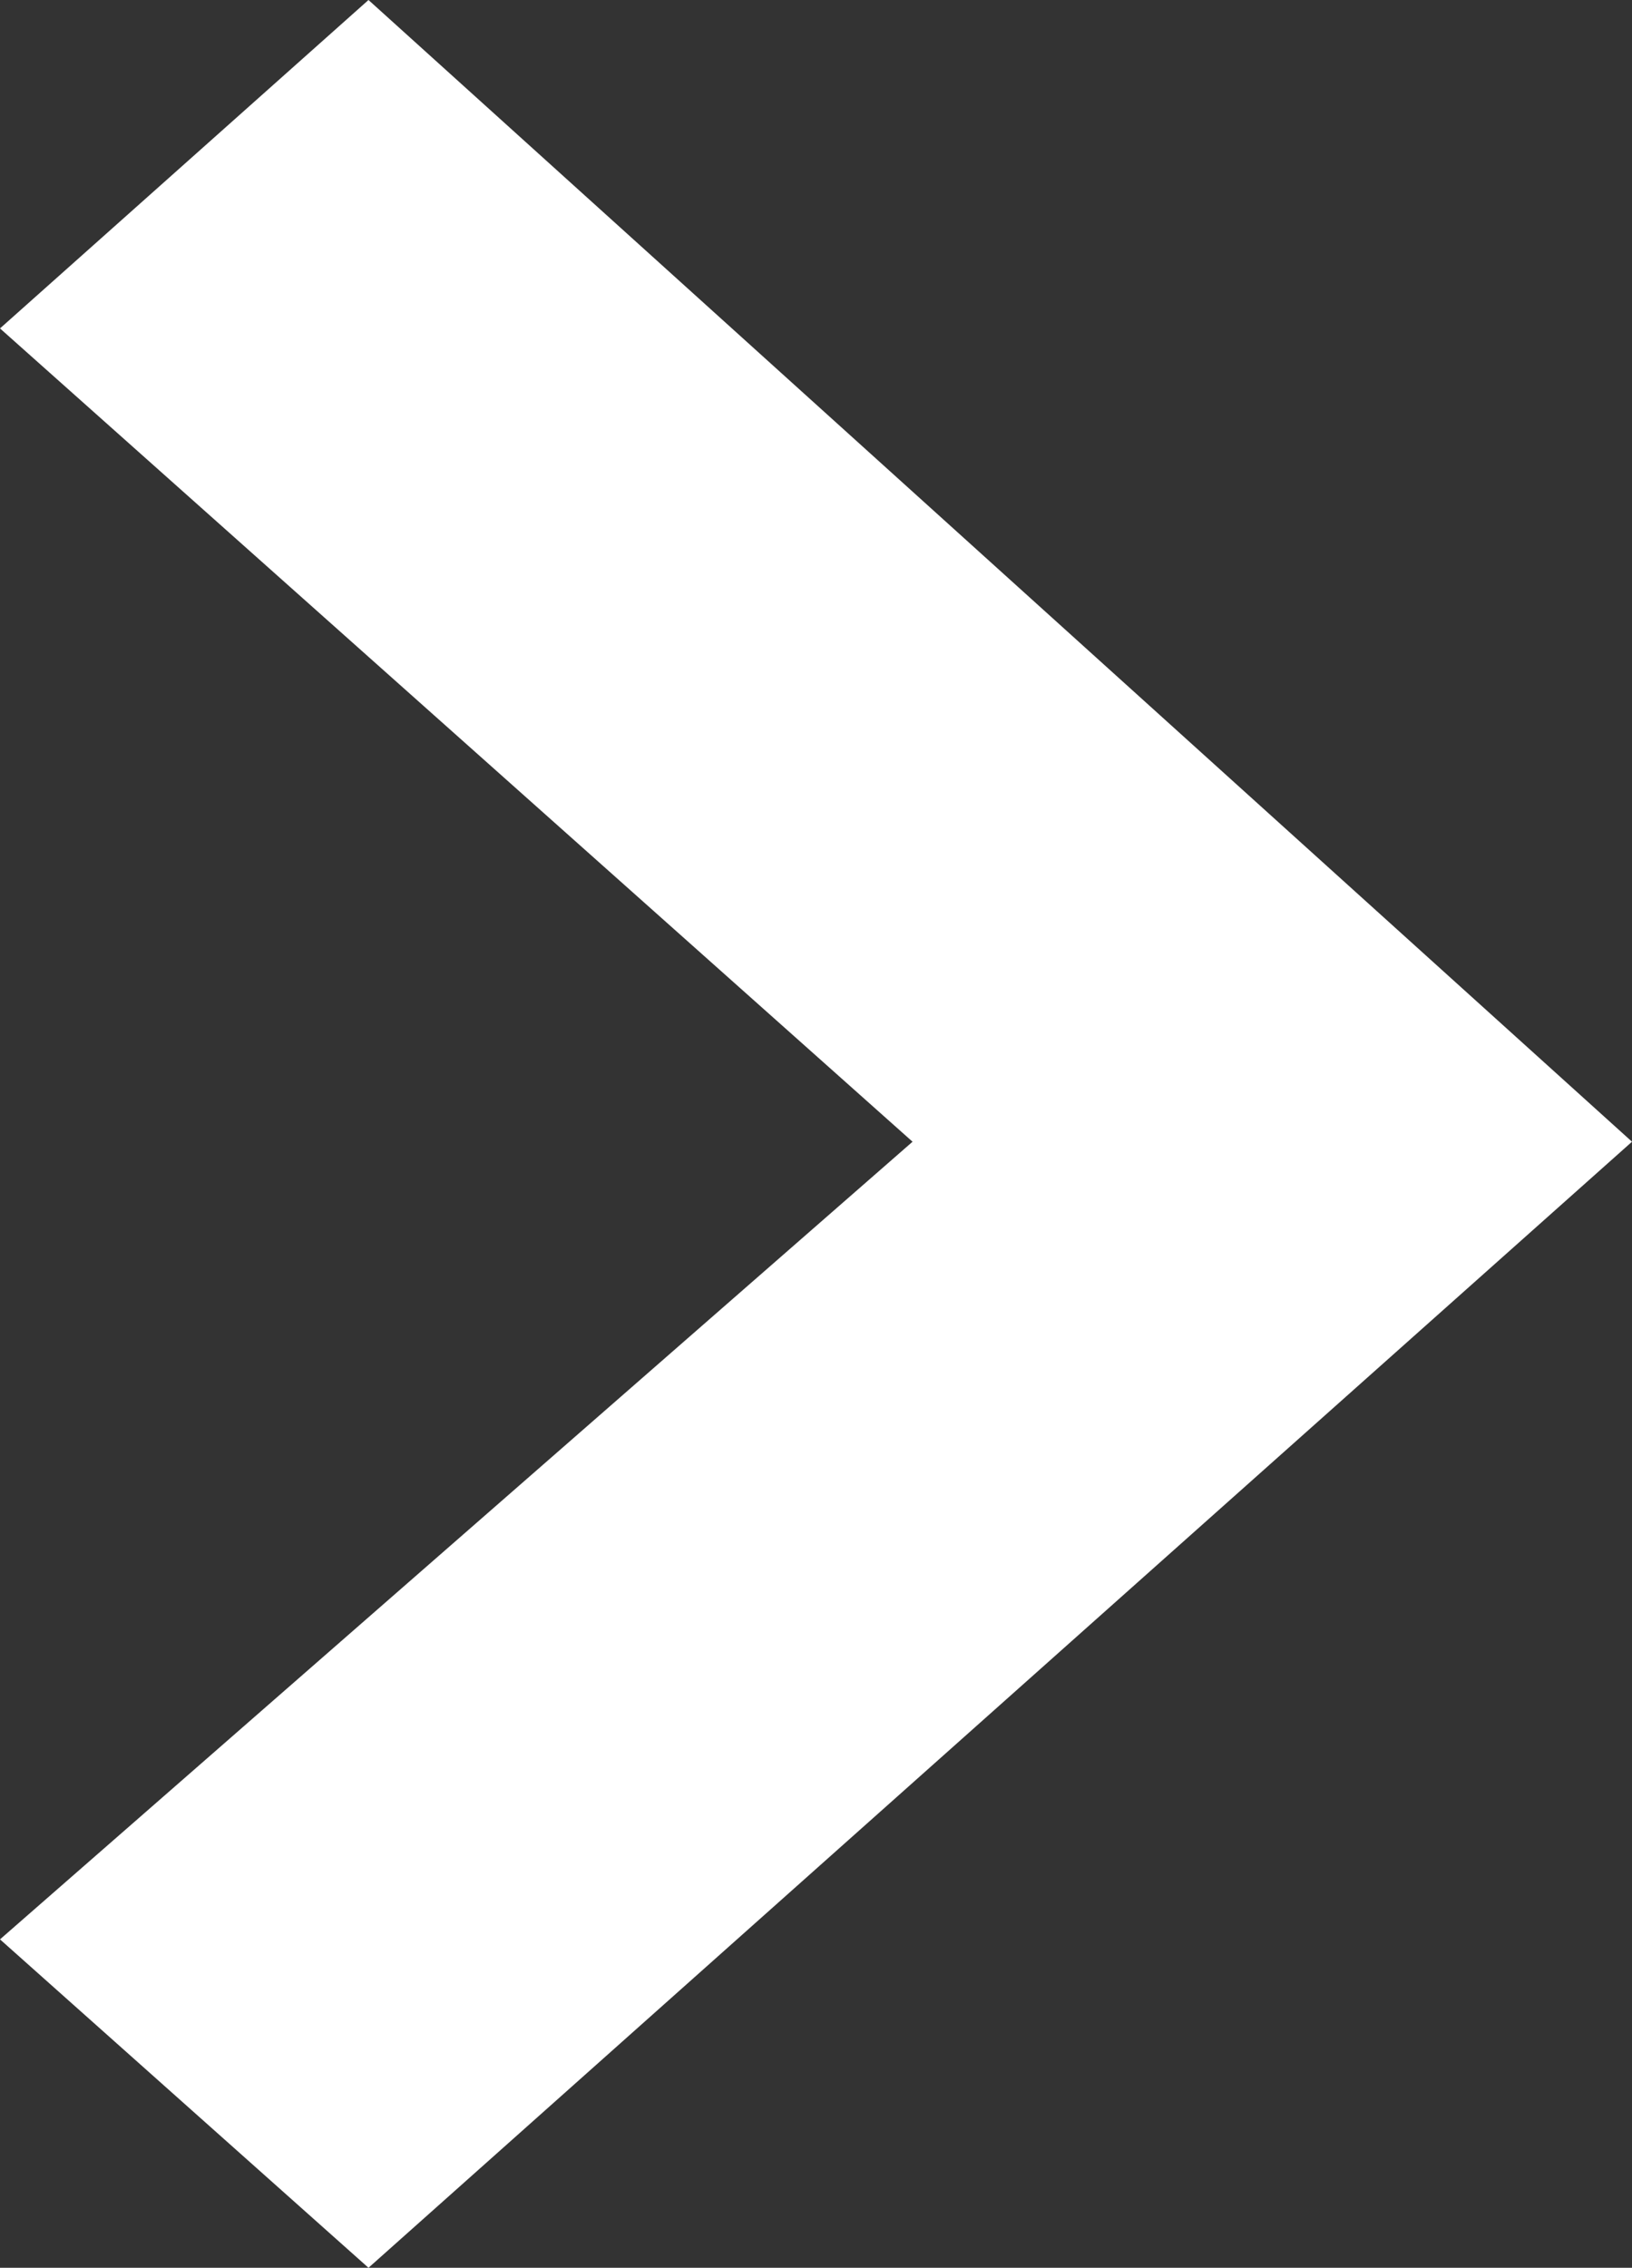 <svg xmlns="http://www.w3.org/2000/svg" viewBox="0 0 7.919 11"><rect x="0" y="0" width="7.919" height="11" fill="#333333" stroke="none"/><path d="M1.788 0L0 1.593l4.428 3.945L0 9.407 1.788 11l6.131-5.462z" fill="#fff"/></svg>